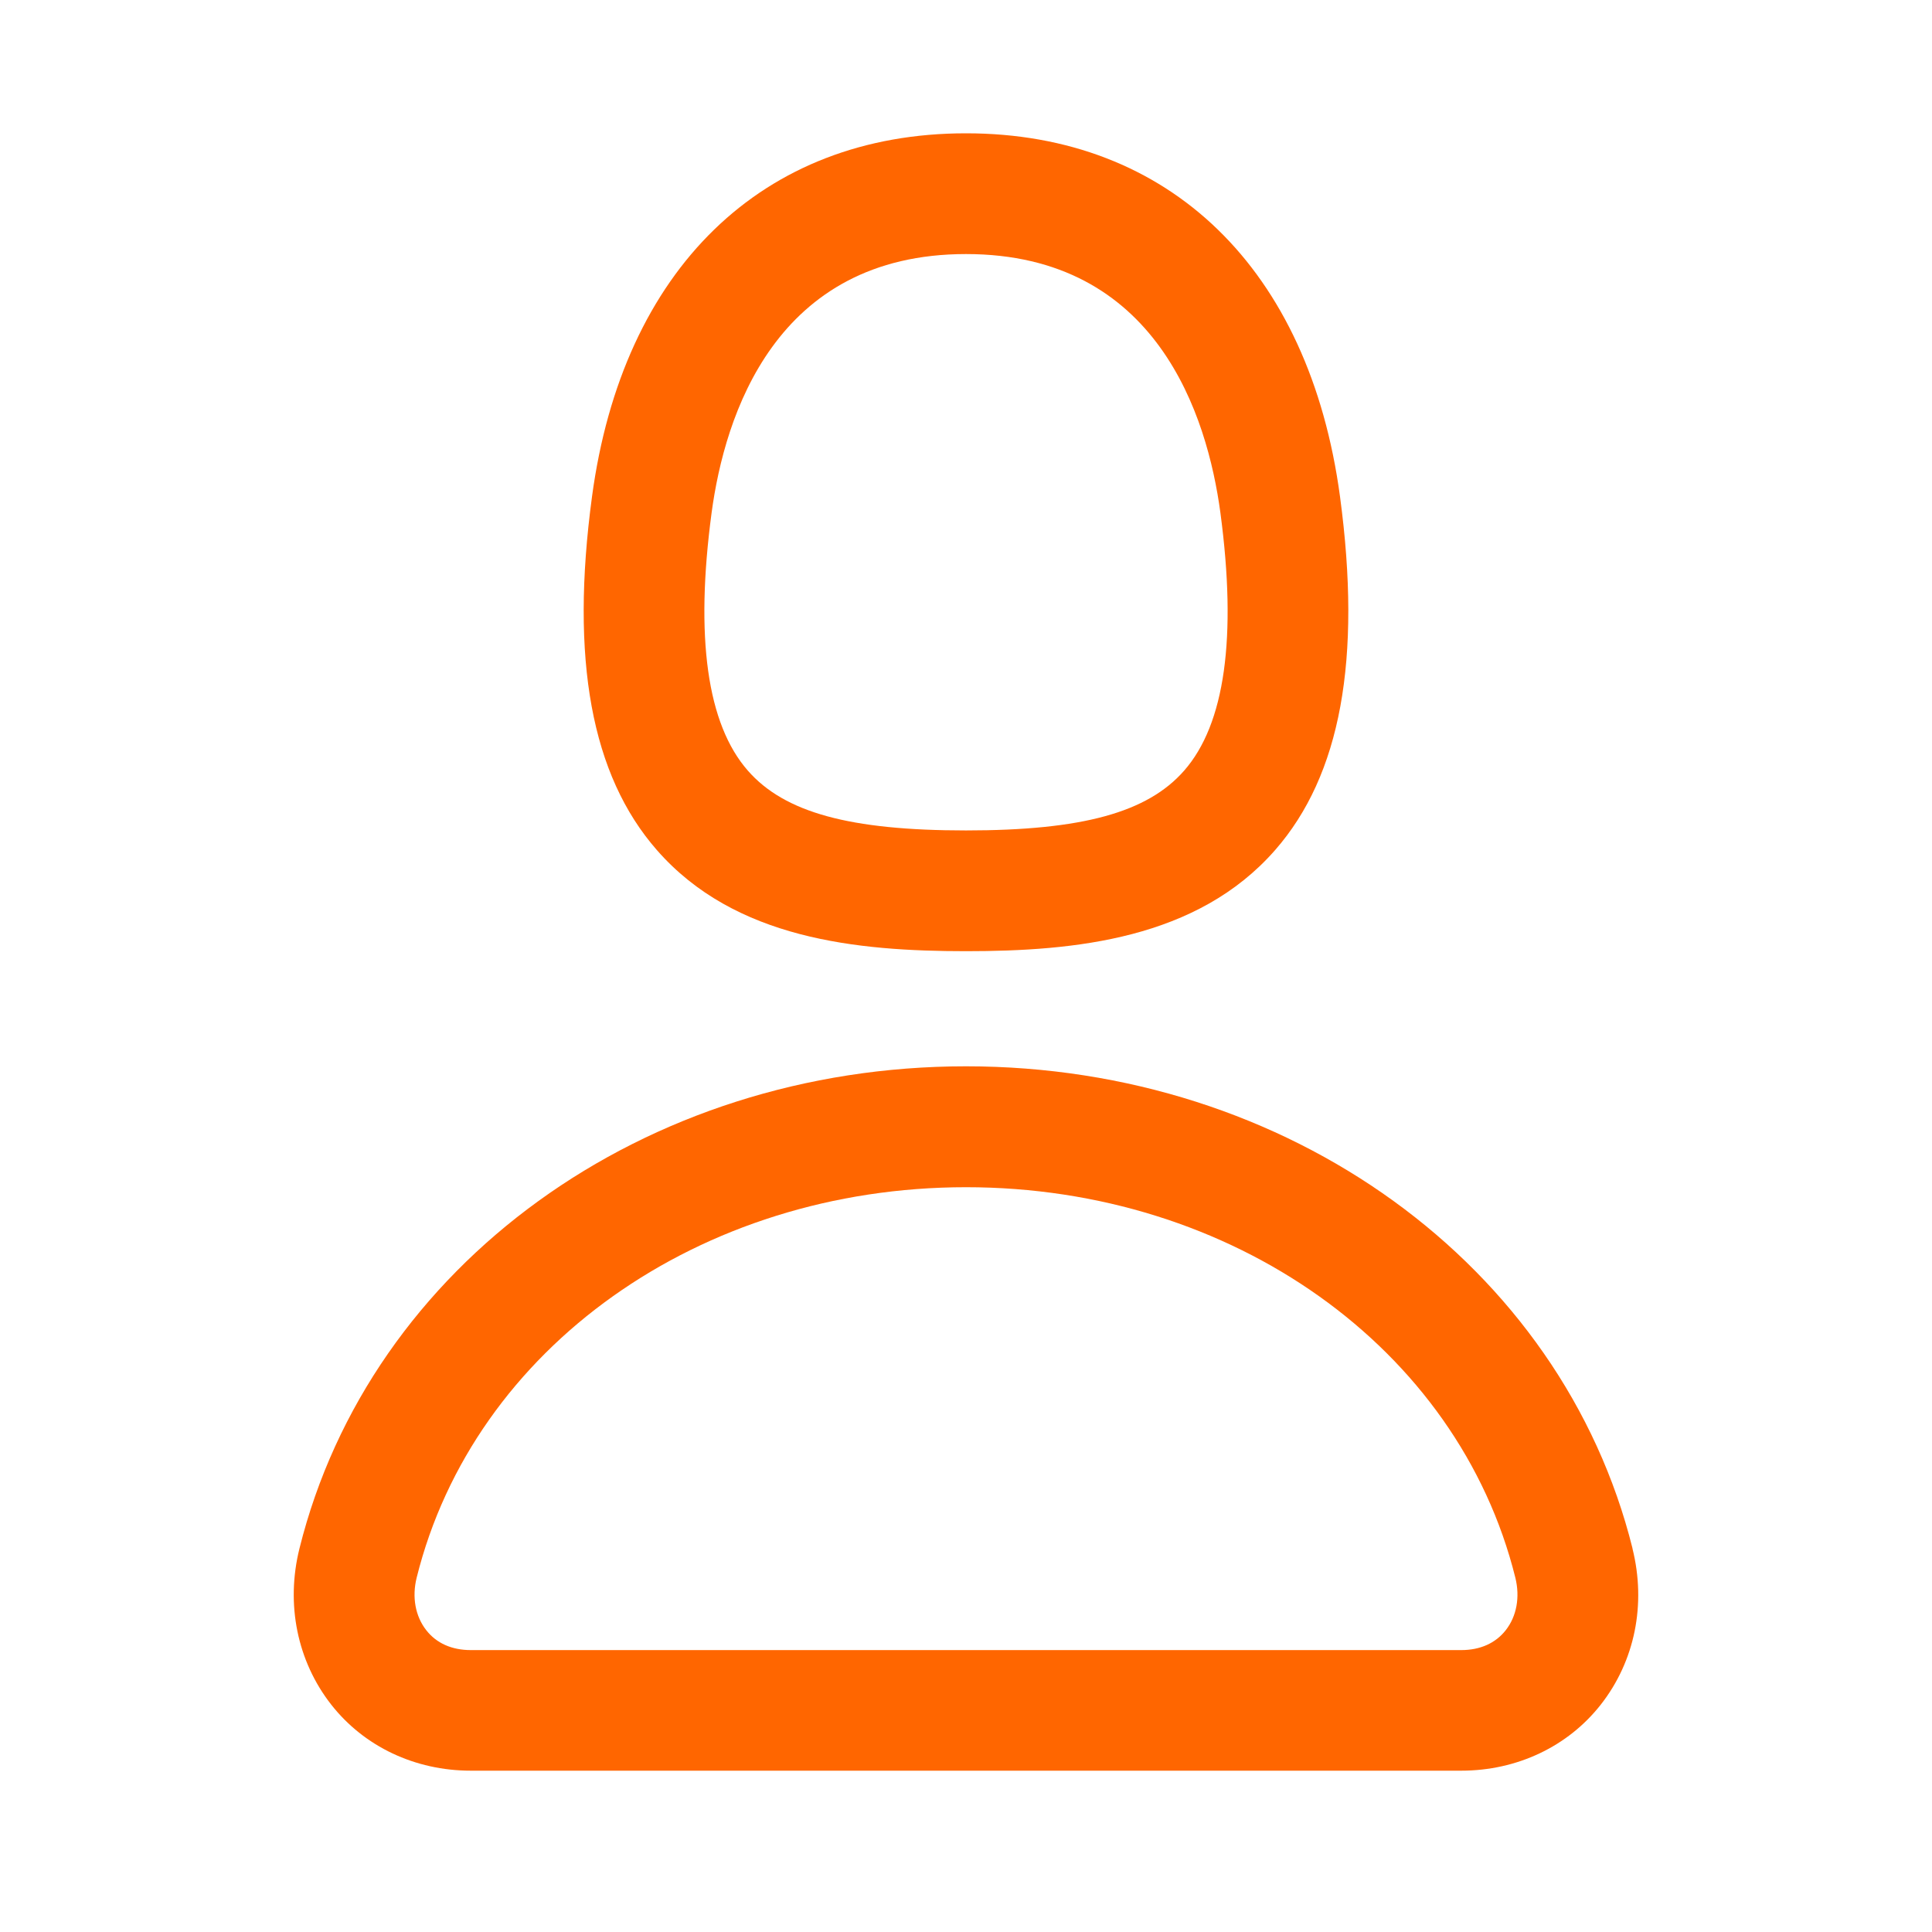 <svg width="24" height="24" viewBox="0 0 24 24" fill="none" xmlns="http://www.w3.org/2000/svg">
<path d="M12 11.816C13.355 11.816 14.872 11.666 15.84 10.56C16.654 9.63 16.918 8.192 16.646 6.168C16.266 3.343 14.529 1.656 12 1.656C9.471 1.656 7.734 3.343 7.354 6.17C7.082 8.192 7.346 9.63 8.16 10.56C9.128 11.667 10.645 11.816 12 11.816ZM8.84 6.368C9.002 5.168 9.627 3.156 12 3.156C14.373 3.156 14.998 5.169 15.16 6.368C15.367 7.918 15.217 8.995 14.71 9.573C14.255 10.093 13.444 10.316 12 10.316C10.556 10.316 9.745 10.093 9.29 9.573C8.783 8.995 8.633 7.917 8.84 6.368ZM20.28 19.236C19.403 15.71 15.998 13.246 12 13.246C8.002 13.246 4.597 15.71 3.72 19.236C3.548 19.928 3.692 20.636 4.115 21.176C4.523 21.696 5.155 21.996 5.848 21.996H18.152C18.845 21.996 19.477 21.696 19.885 21.176C20.309 20.636 20.452 19.929 20.279 19.236H20.28ZM18.704 20.252C18.578 20.412 18.388 20.498 18.152 20.498H5.848C5.613 20.498 5.422 20.413 5.296 20.252C5.159 20.078 5.116 19.84 5.176 19.598C5.886 16.743 8.693 14.748 12 14.748C15.307 14.748 18.114 16.742 18.824 19.598C18.884 19.84 18.841 20.078 18.704 20.252Z" fill="#FF6600"/>
</svg>
